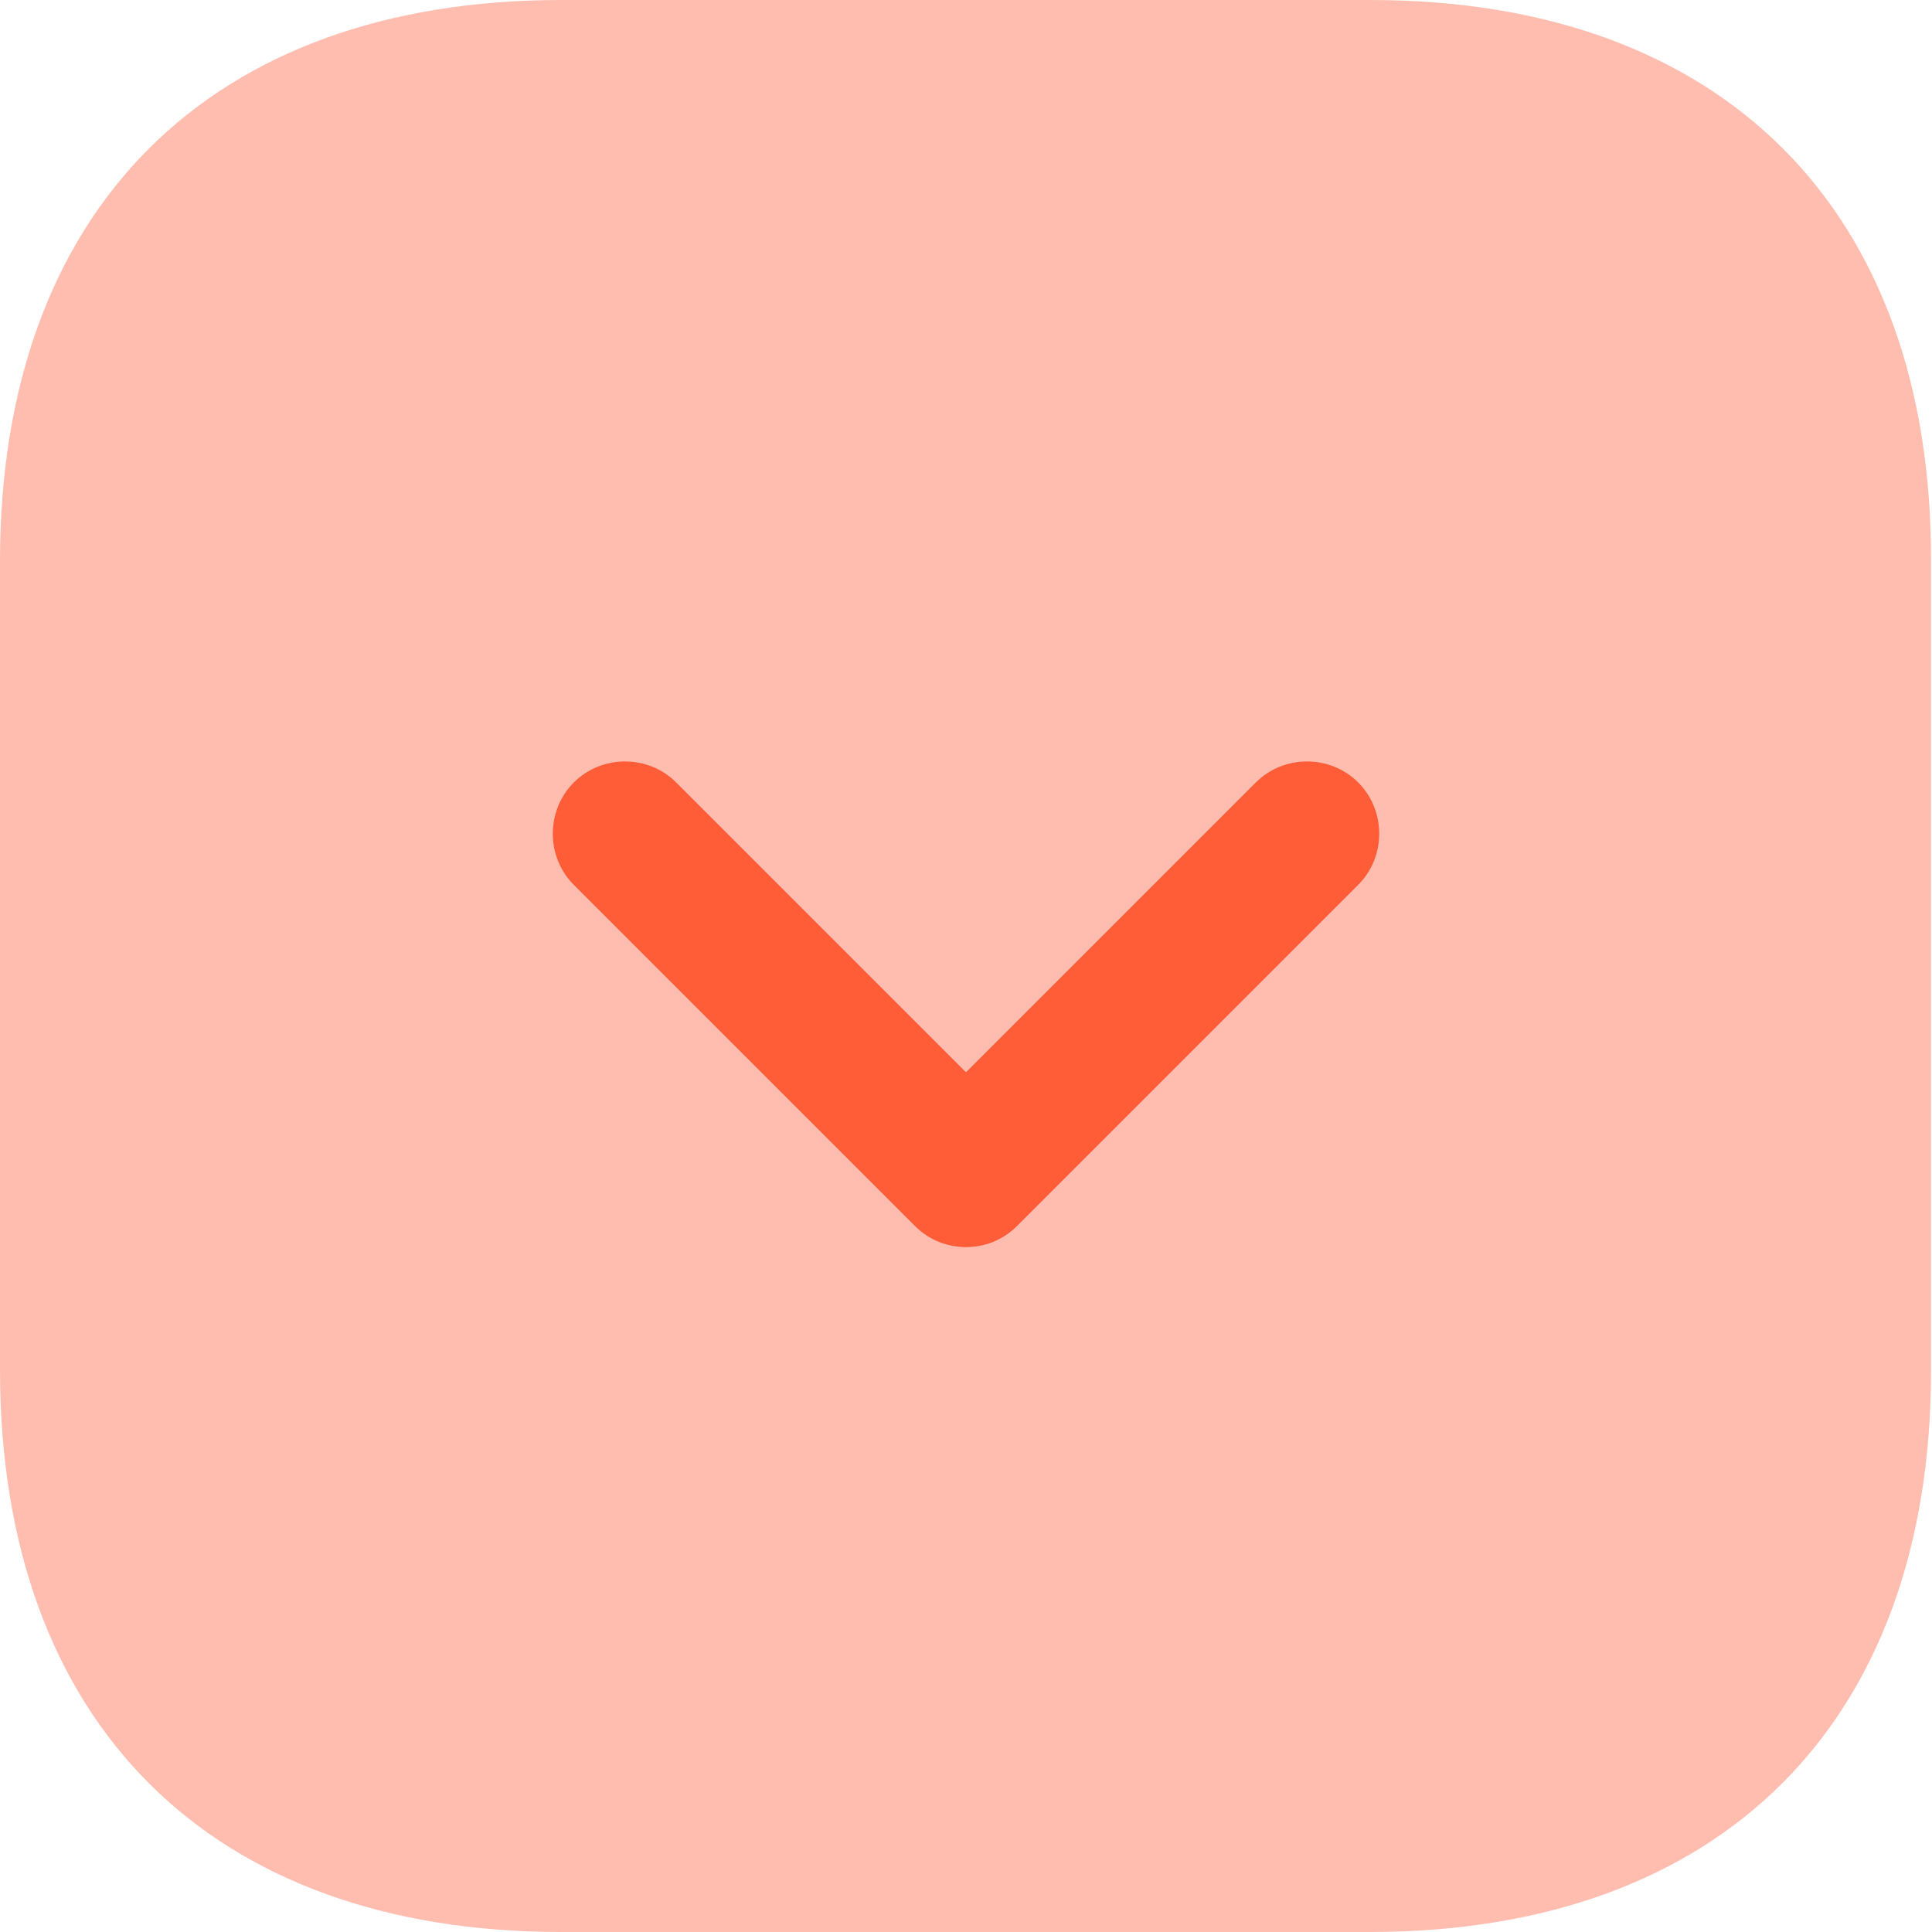 <svg width="20" height="20" viewBox="0 0 20 20" fill="none" xmlns="http://www.w3.org/2000/svg">
<path opacity="0.4" d="M14.19 0H5.81C2.17 0 0 2.17 0 5.81V14.18C0 17.83 2.17 20 5.81 20H14.18C17.82 20 19.99 17.83 19.99 14.19V5.81C20 2.17 17.83 0 14.19 0Z" fill="#FF5C38"/>
<path d="M10 12.91C9.81 12.91 9.62 12.84 9.47 12.69L5.94 9.16C5.65 8.87 5.65 8.39 5.94 8.1C6.23 7.81 6.71 7.81 7 8.1L10 11.1L13 8.1C13.29 7.81 13.77 7.81 14.06 8.1C14.35 8.39 14.35 8.87 14.06 9.16L10.53 12.69C10.38 12.84 10.19 12.91 10 12.91Z" fill="#FF5C38"/>
</svg>
